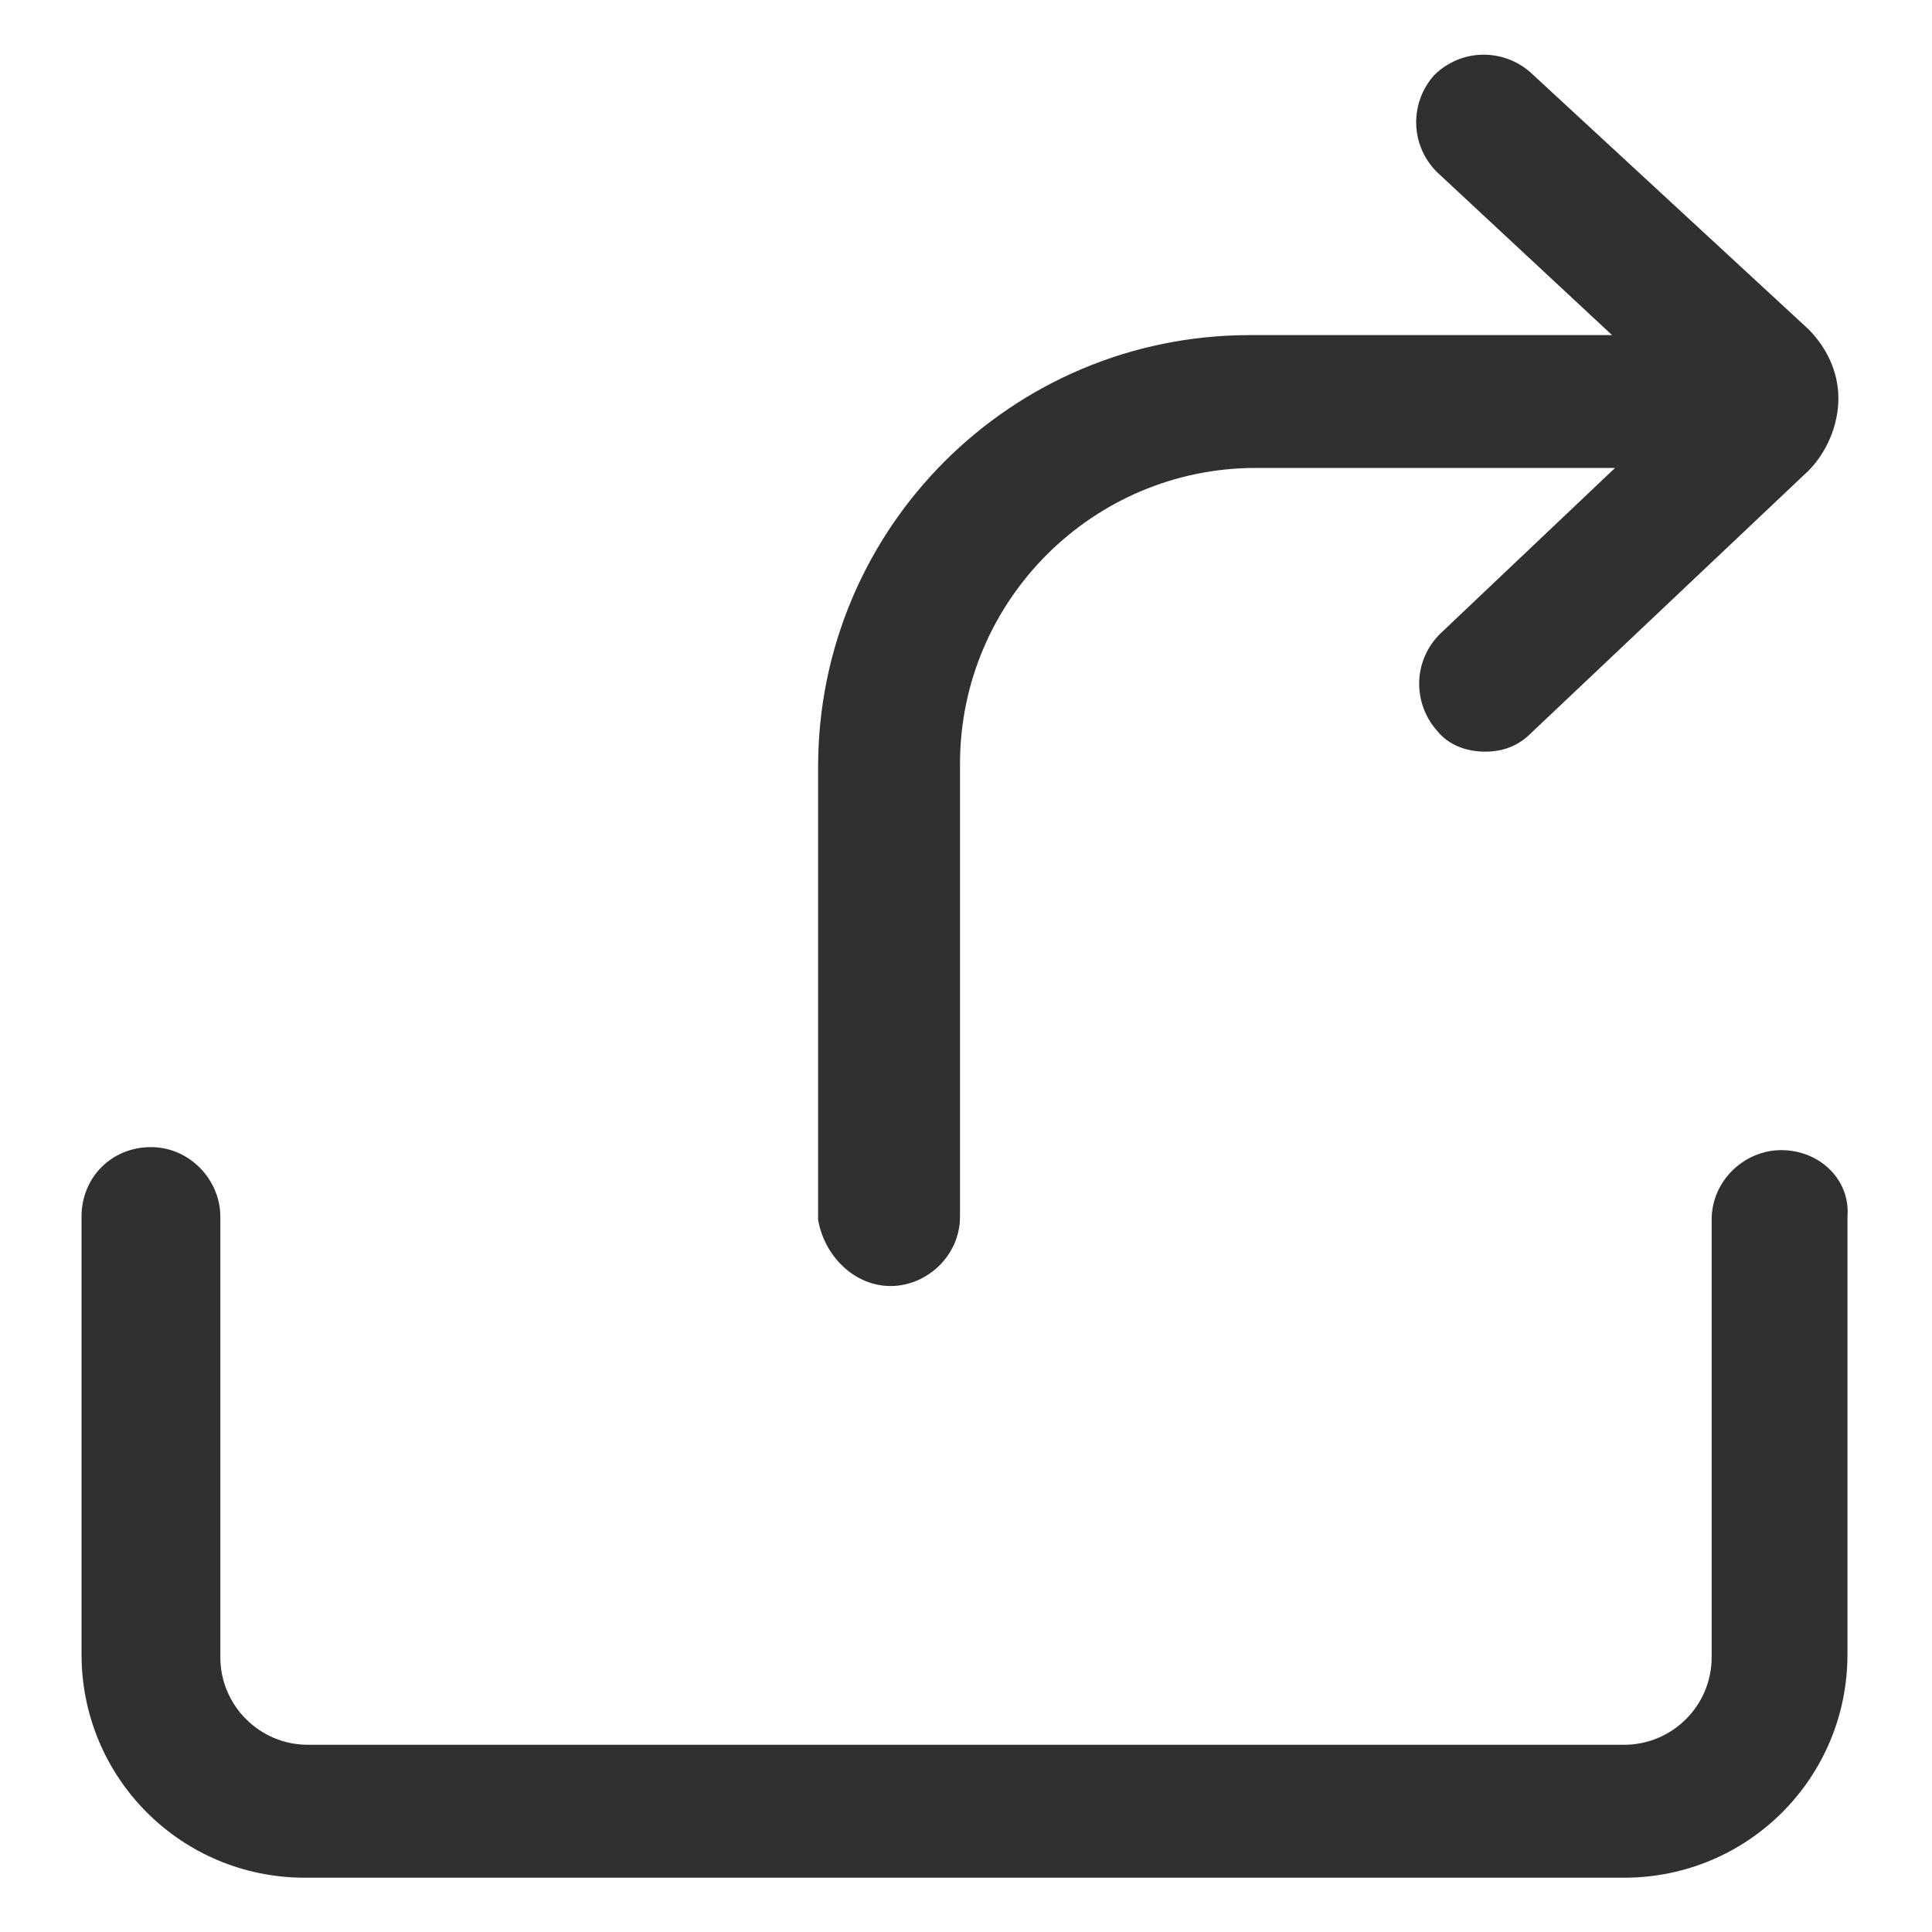 <svg width="20" height="20" viewBox="0 0 20 20" fill="none" xmlns="http://www.w3.org/2000/svg">
<g clip-path="url(#clip0_6690_7741)">
<path d="M9.219 13.313C9.594 13.313 9.938 13 9.938 12.594V7.906C9.938 6.219 11.312 4.844 13 4.844H16.719L14.906 6.563C14.625 6.844 14.625 7.281 14.875 7.563C15 7.719 15.188 7.781 15.375 7.781C15.562 7.781 15.719 7.719 15.844 7.594L18.719 4.875C18.906 4.688 19.031 4.406 19.031 4.125C19.031 3.844 18.906 3.594 18.719 3.406L15.844 0.75C15.562 0.5 15.125 0.5 14.844 0.781C14.594 1.063 14.594 1.5 14.875 1.781L16.688 3.469H12.938C10.469 3.469 8.469 5.469 8.469 7.938V12.625C8.531 13 8.844 13.313 9.219 13.313Z" fill="#303030"/>
<path d="M18.438 11.906C18.062 11.906 17.719 12.219 17.719 12.625V17.156C17.719 17.656 17.312 18.062 16.812 18.062H3.188C2.688 18.062 2.281 17.656 2.281 17.156V12.594C2.281 12.219 1.969 11.875 1.562 11.875C1.156 11.875 0.844 12.188 0.844 12.594V17.125C0.844 18.406 1.875 19.438 3.156 19.438H16.812C18.094 19.438 19.125 18.406 19.125 17.125V12.594C19.156 12.219 18.844 11.906 18.438 11.906Z" fill="#303030"/>
</g>
<defs>
<clipPath id="clip0_6690_7741">
<rect width="20" height="20" fill="white"/>
</clipPath>
</defs>
</svg>
